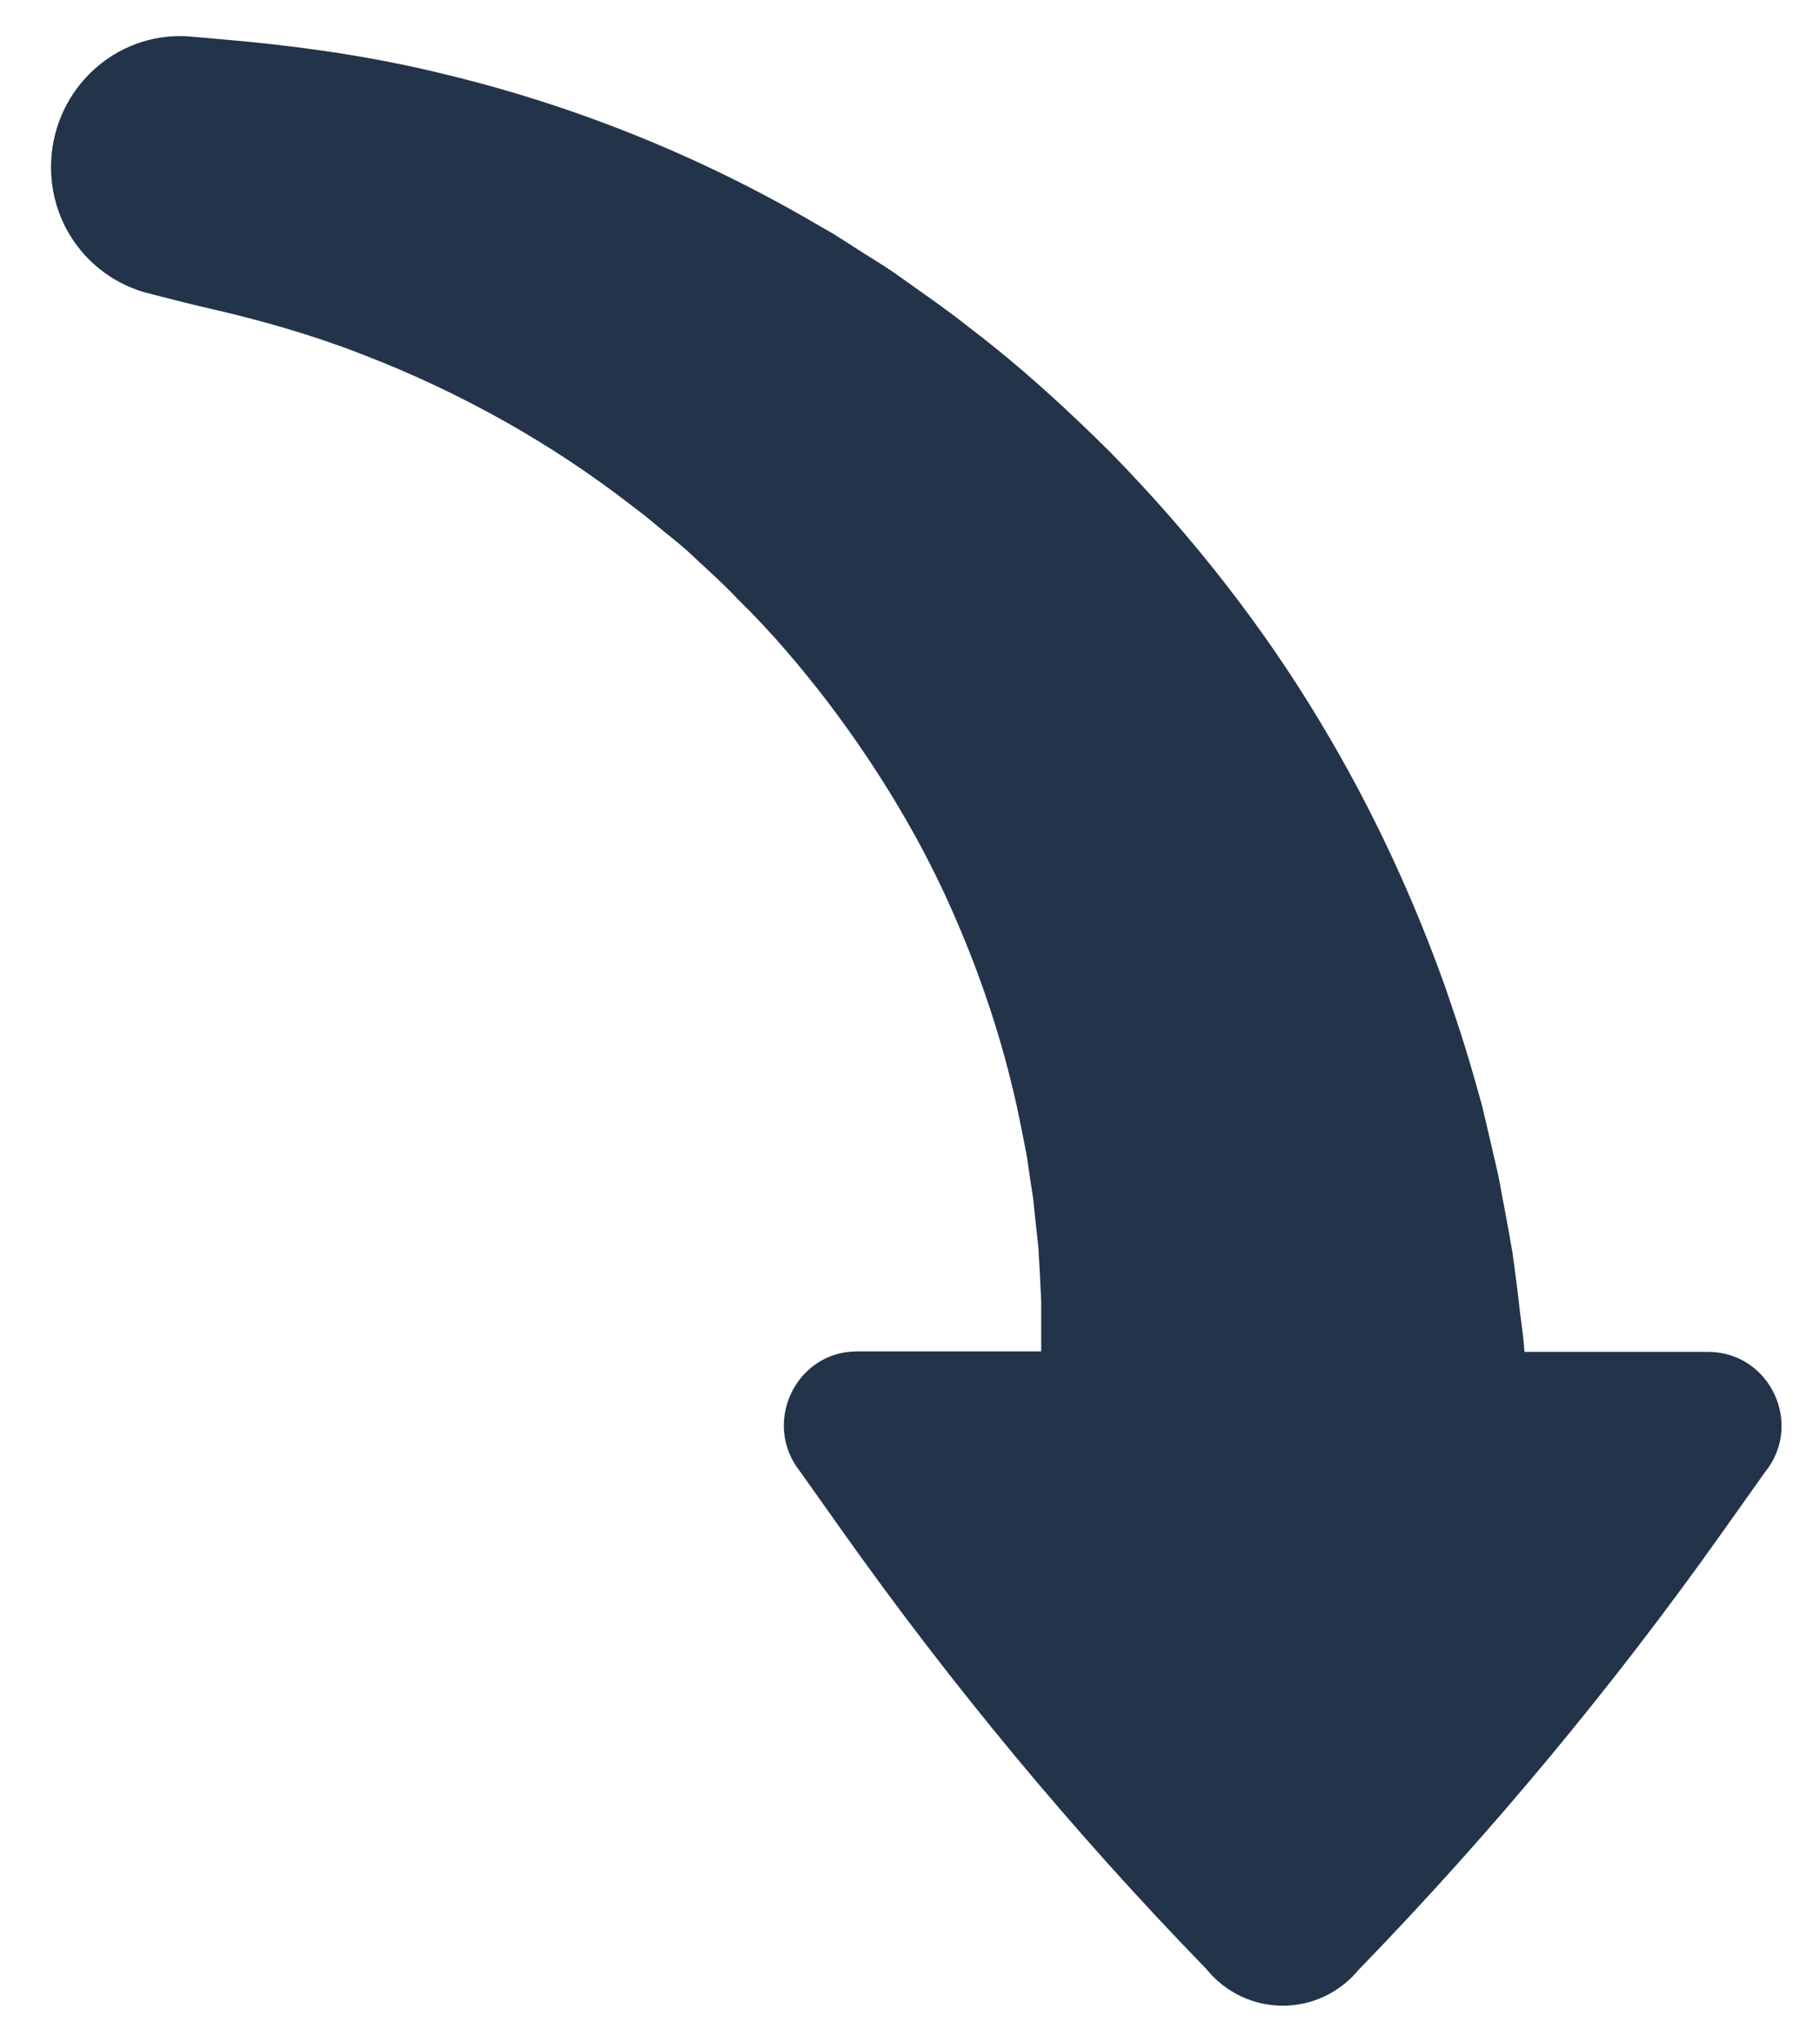 <?xml version="1.0" encoding="UTF-8" standalone="no"?>
<svg width="107px" height="120px" viewBox="0 0 107 120" version="1.1" xmlns="http://www.w3.org/2000/svg" xmlns:xlink="http://www.w3.org/1999/xlink">
    <!-- Generator: sketchtool 39.1 (31720) - http://www.bohemiancoding.com/sketch -->
    <title>F23BBB23-B2E2-4050-A412-BC94D04332E5</title>
    <desc>Created with sketchtool.</desc>
    <defs></defs>
    <g id="Page-1" stroke="none" stroke-width="1" fill="none" fill-rule="evenodd">
        <g id="Desktop-HD" transform="translate(-295, -1165)">
            <g id="REASONS" transform="translate(-1, 974)">
                <g id="1.1" transform="translate(201, 168)">
                    <g id="1472241495_Arrow_Direction_Decrease_Down_Move_Lower" transform="translate(98, 25)" fill="#23334A">
                        <g id="Layer_1">
                            <path d="M76.899,113.739 L77.047,113.591 C84.734,105.649 91.83,97.113 98.245,88.071 L100.758,84.531 C103.064,81.706 101.054,77.452 97.417,77.452 L86.626,77.452 C86.626,77.333 86.597,77.214 86.597,77.066 C86.567,76.828 86.567,76.619 86.508,76.263 C86.419,75.608 86.33,74.865 86.242,74.091 C86.153,73.318 86.035,72.455 85.917,71.593 C85.769,70.76 85.621,69.897 85.443,68.975 C85.355,68.529 85.266,68.053 85.177,67.548 C85.089,67.072 84.97,66.566 84.852,66.061 C84.616,65.049 84.379,64.008 84.113,62.908 C83.817,61.837 83.492,60.707 83.137,59.547 C82.783,58.387 82.369,57.197 81.955,55.977 C80.21,51.099 77.845,45.775 74.593,40.392 C71.37,35.008 67.202,29.595 62.235,24.538 C59.722,22.04 57.031,19.571 54.104,17.341 C52.656,16.181 51.118,15.139 49.581,14.039 C48.812,13.504 47.984,13.028 47.216,12.522 L46.003,11.749 L44.762,11.035 C38.169,7.198 30.866,4.224 23.209,2.379 C19.395,1.428 15.463,0.833 11.53,0.446 C10.525,0.357 9.55,0.268 8.544,0.178 C8.219,0.149 7.923,0.119 7.598,0.119 C3.4,0.119 0,3.569 0,7.823 C0,11.392 2.395,14.366 5.677,15.229 L5.677,15.229 C5.736,15.229 5.824,15.258 5.913,15.288 C6.002,15.318 6.09,15.318 6.15,15.348 C7.066,15.586 8.84,16.032 9.283,16.121 C12.388,16.835 15.403,17.697 18.301,18.828 C24.096,21.058 29.417,24.063 34.03,27.632 L34.887,28.286 L35.715,28.97 C36.277,29.446 36.838,29.863 37.37,30.338 C38.405,31.32 39.47,32.242 40.416,33.253 C42.397,35.187 44.141,37.269 45.737,39.351 C48.901,43.545 51.384,47.798 53.158,51.932 C54.962,56.067 56.144,59.993 56.883,63.503 C57.061,64.395 57.238,65.228 57.386,66.061 C57.504,66.893 57.623,67.696 57.741,68.44 C57.83,69.213 57.889,69.957 57.977,70.641 C58.007,70.998 58.066,71.325 58.066,71.682 C58.096,72.009 58.096,72.336 58.125,72.664 C58.155,73.288 58.184,73.913 58.214,74.478 L58.214,75.906 L58.214,77.095 L58.214,77.423 L47.393,77.423 C43.757,77.423 41.776,81.676 44.052,84.502 L46.477,87.922 C52.951,97.053 60.106,105.679 67.911,113.71 C70.247,116.595 74.563,116.595 76.899,113.739 L76.899,113.739 Z" id="XMLID_374_"></path>
                        </g>
                    </g>
                    <rect id="Rectangle-5" x="0" y="0" width="300" height="250"></rect>
                </g>
            </g>
        </g>
    </g>
</svg>